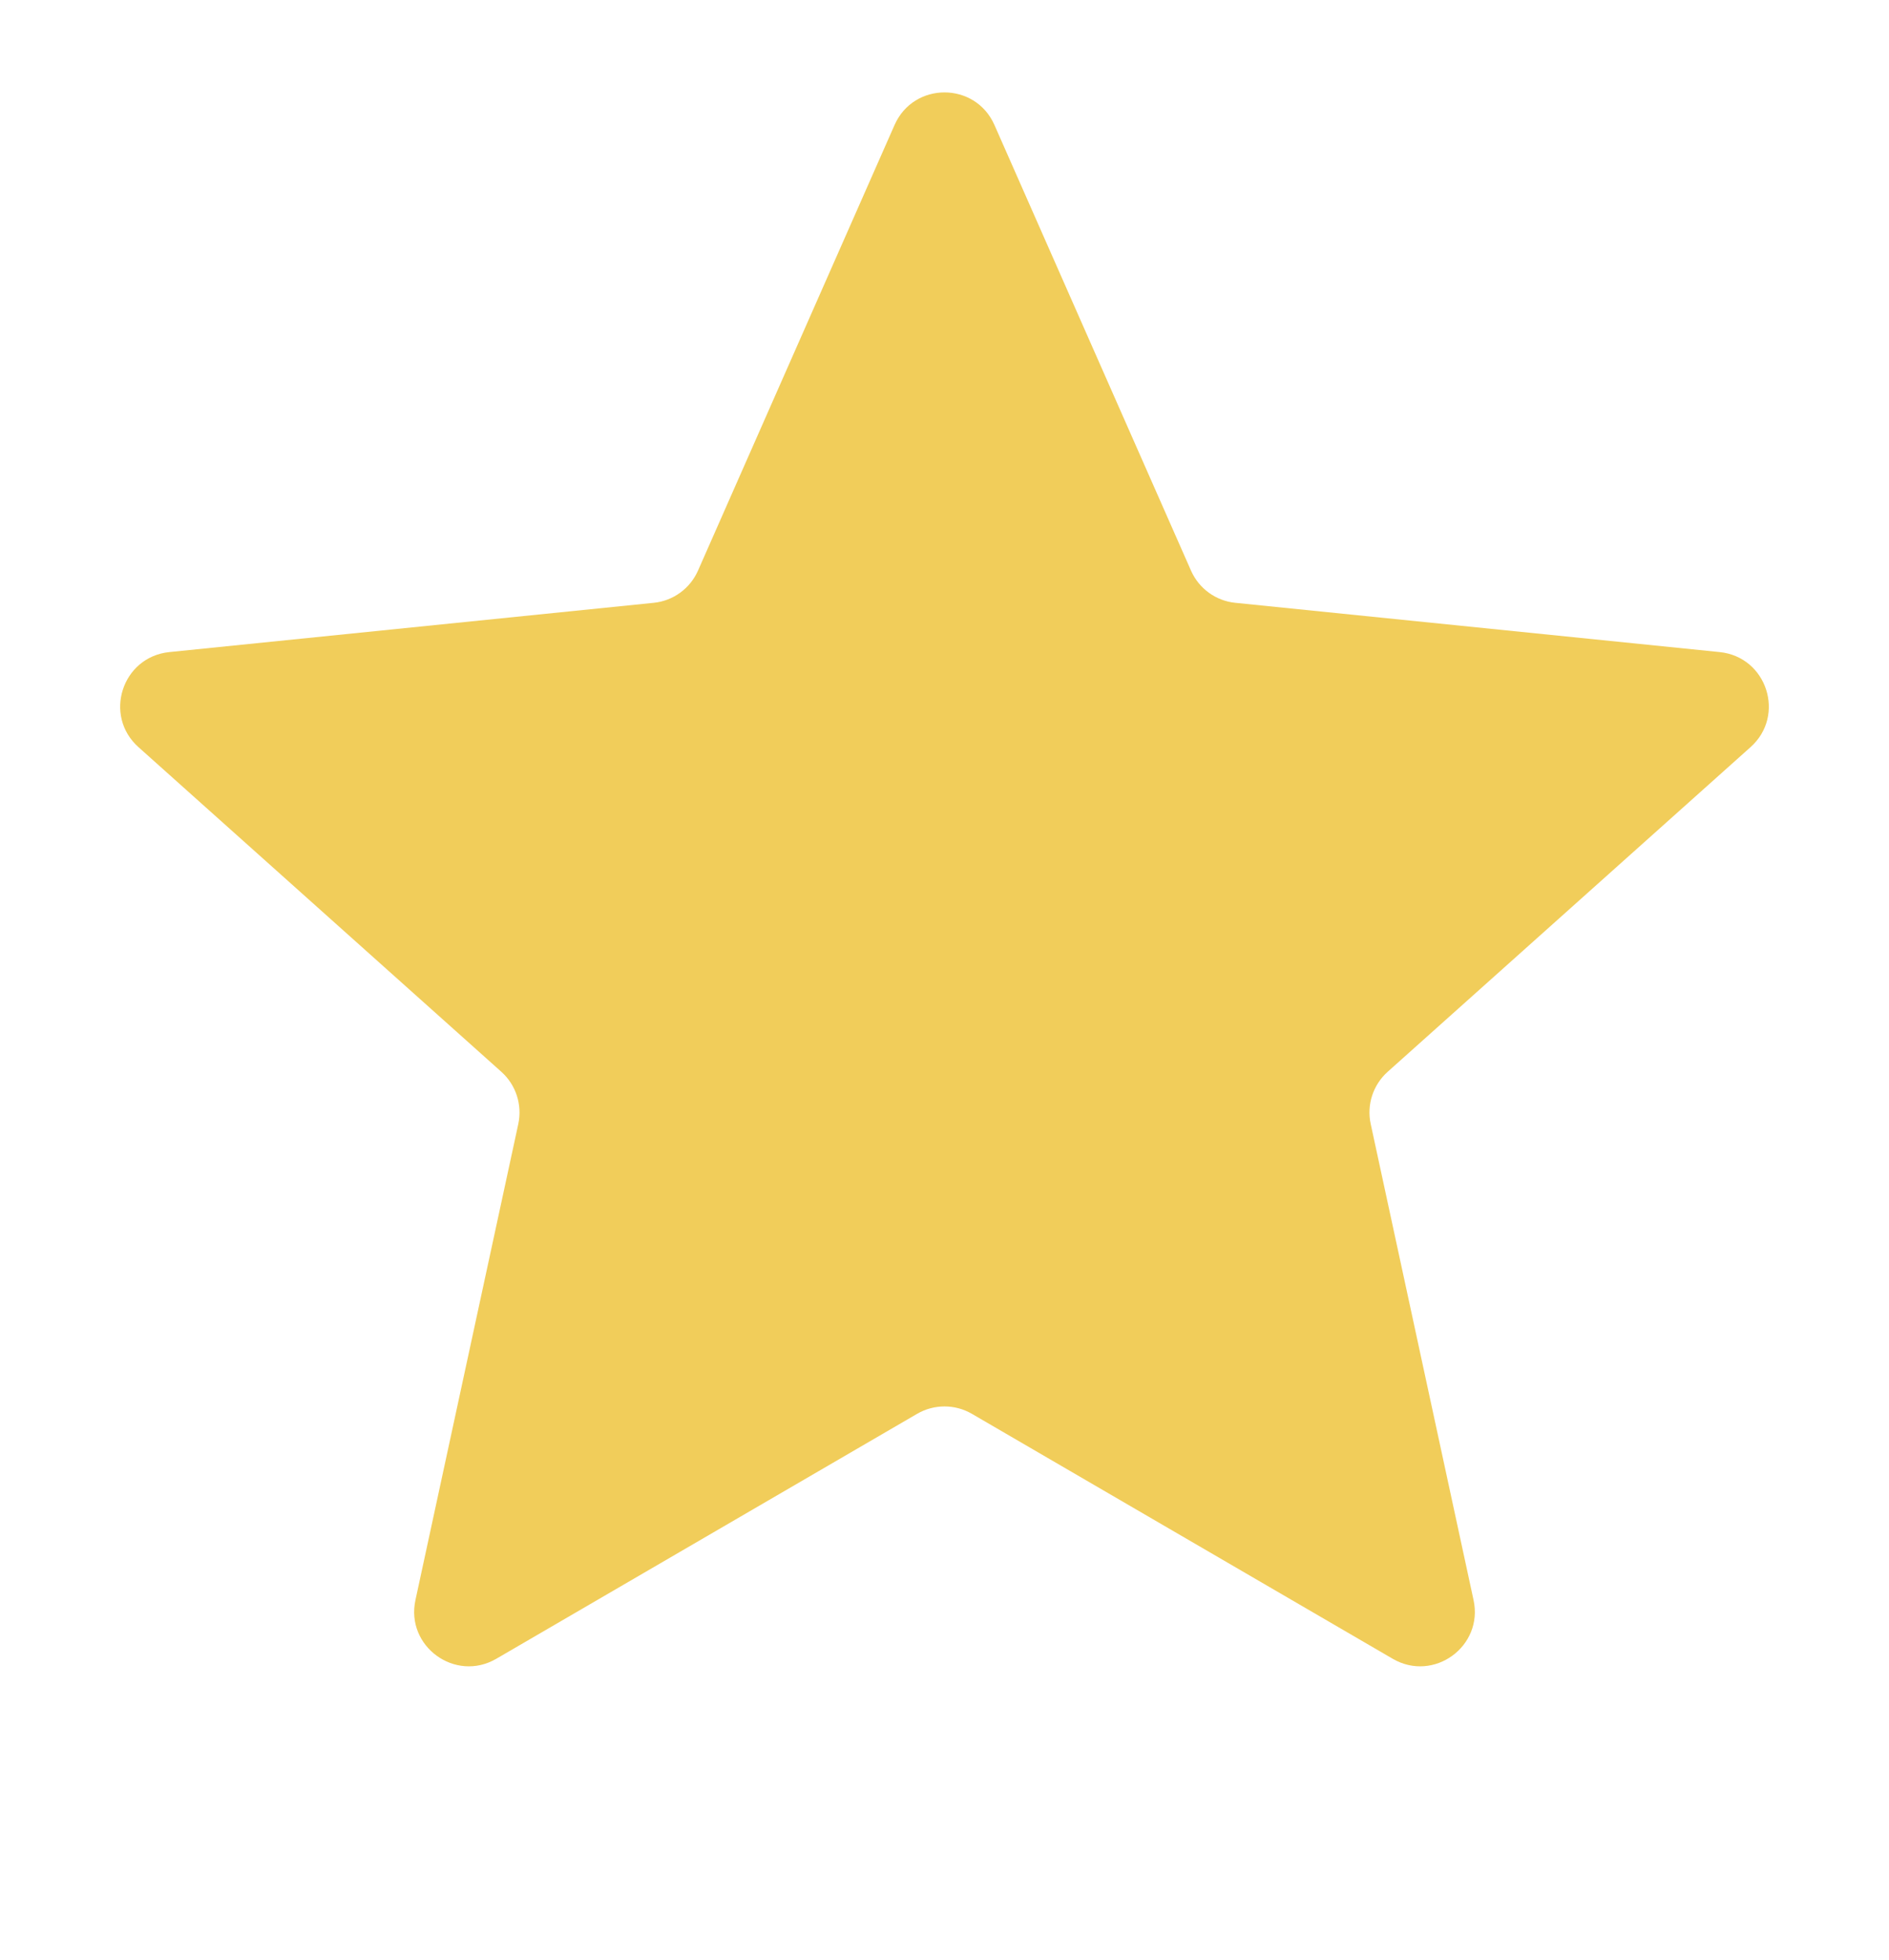 <svg width="27" height="28" viewBox="0 0 27 28" fill="none" xmlns="http://www.w3.org/2000/svg">
<path d="M12.786 1.786C13.06 1.165 13.94 1.165 14.214 1.786L17.023 8.152C17.136 8.409 17.378 8.585 17.657 8.613L24.58 9.317C25.255 9.386 25.527 10.223 25.021 10.675L19.834 15.314C19.625 15.501 19.532 15.786 19.592 16.06L21.062 22.862C21.205 23.524 20.493 24.041 19.907 23.701L13.892 20.201C13.65 20.06 13.35 20.06 13.108 20.201L7.093 23.701C6.507 24.041 5.795 23.524 5.938 22.862L7.408 16.06C7.467 15.786 7.375 15.501 7.166 15.314L1.979 10.675C1.473 10.223 1.745 9.386 2.42 9.317L9.343 8.613C9.622 8.585 9.864 8.409 9.977 8.152L12.786 1.786Z" fill="#F1CD5A"/>
</svg>
